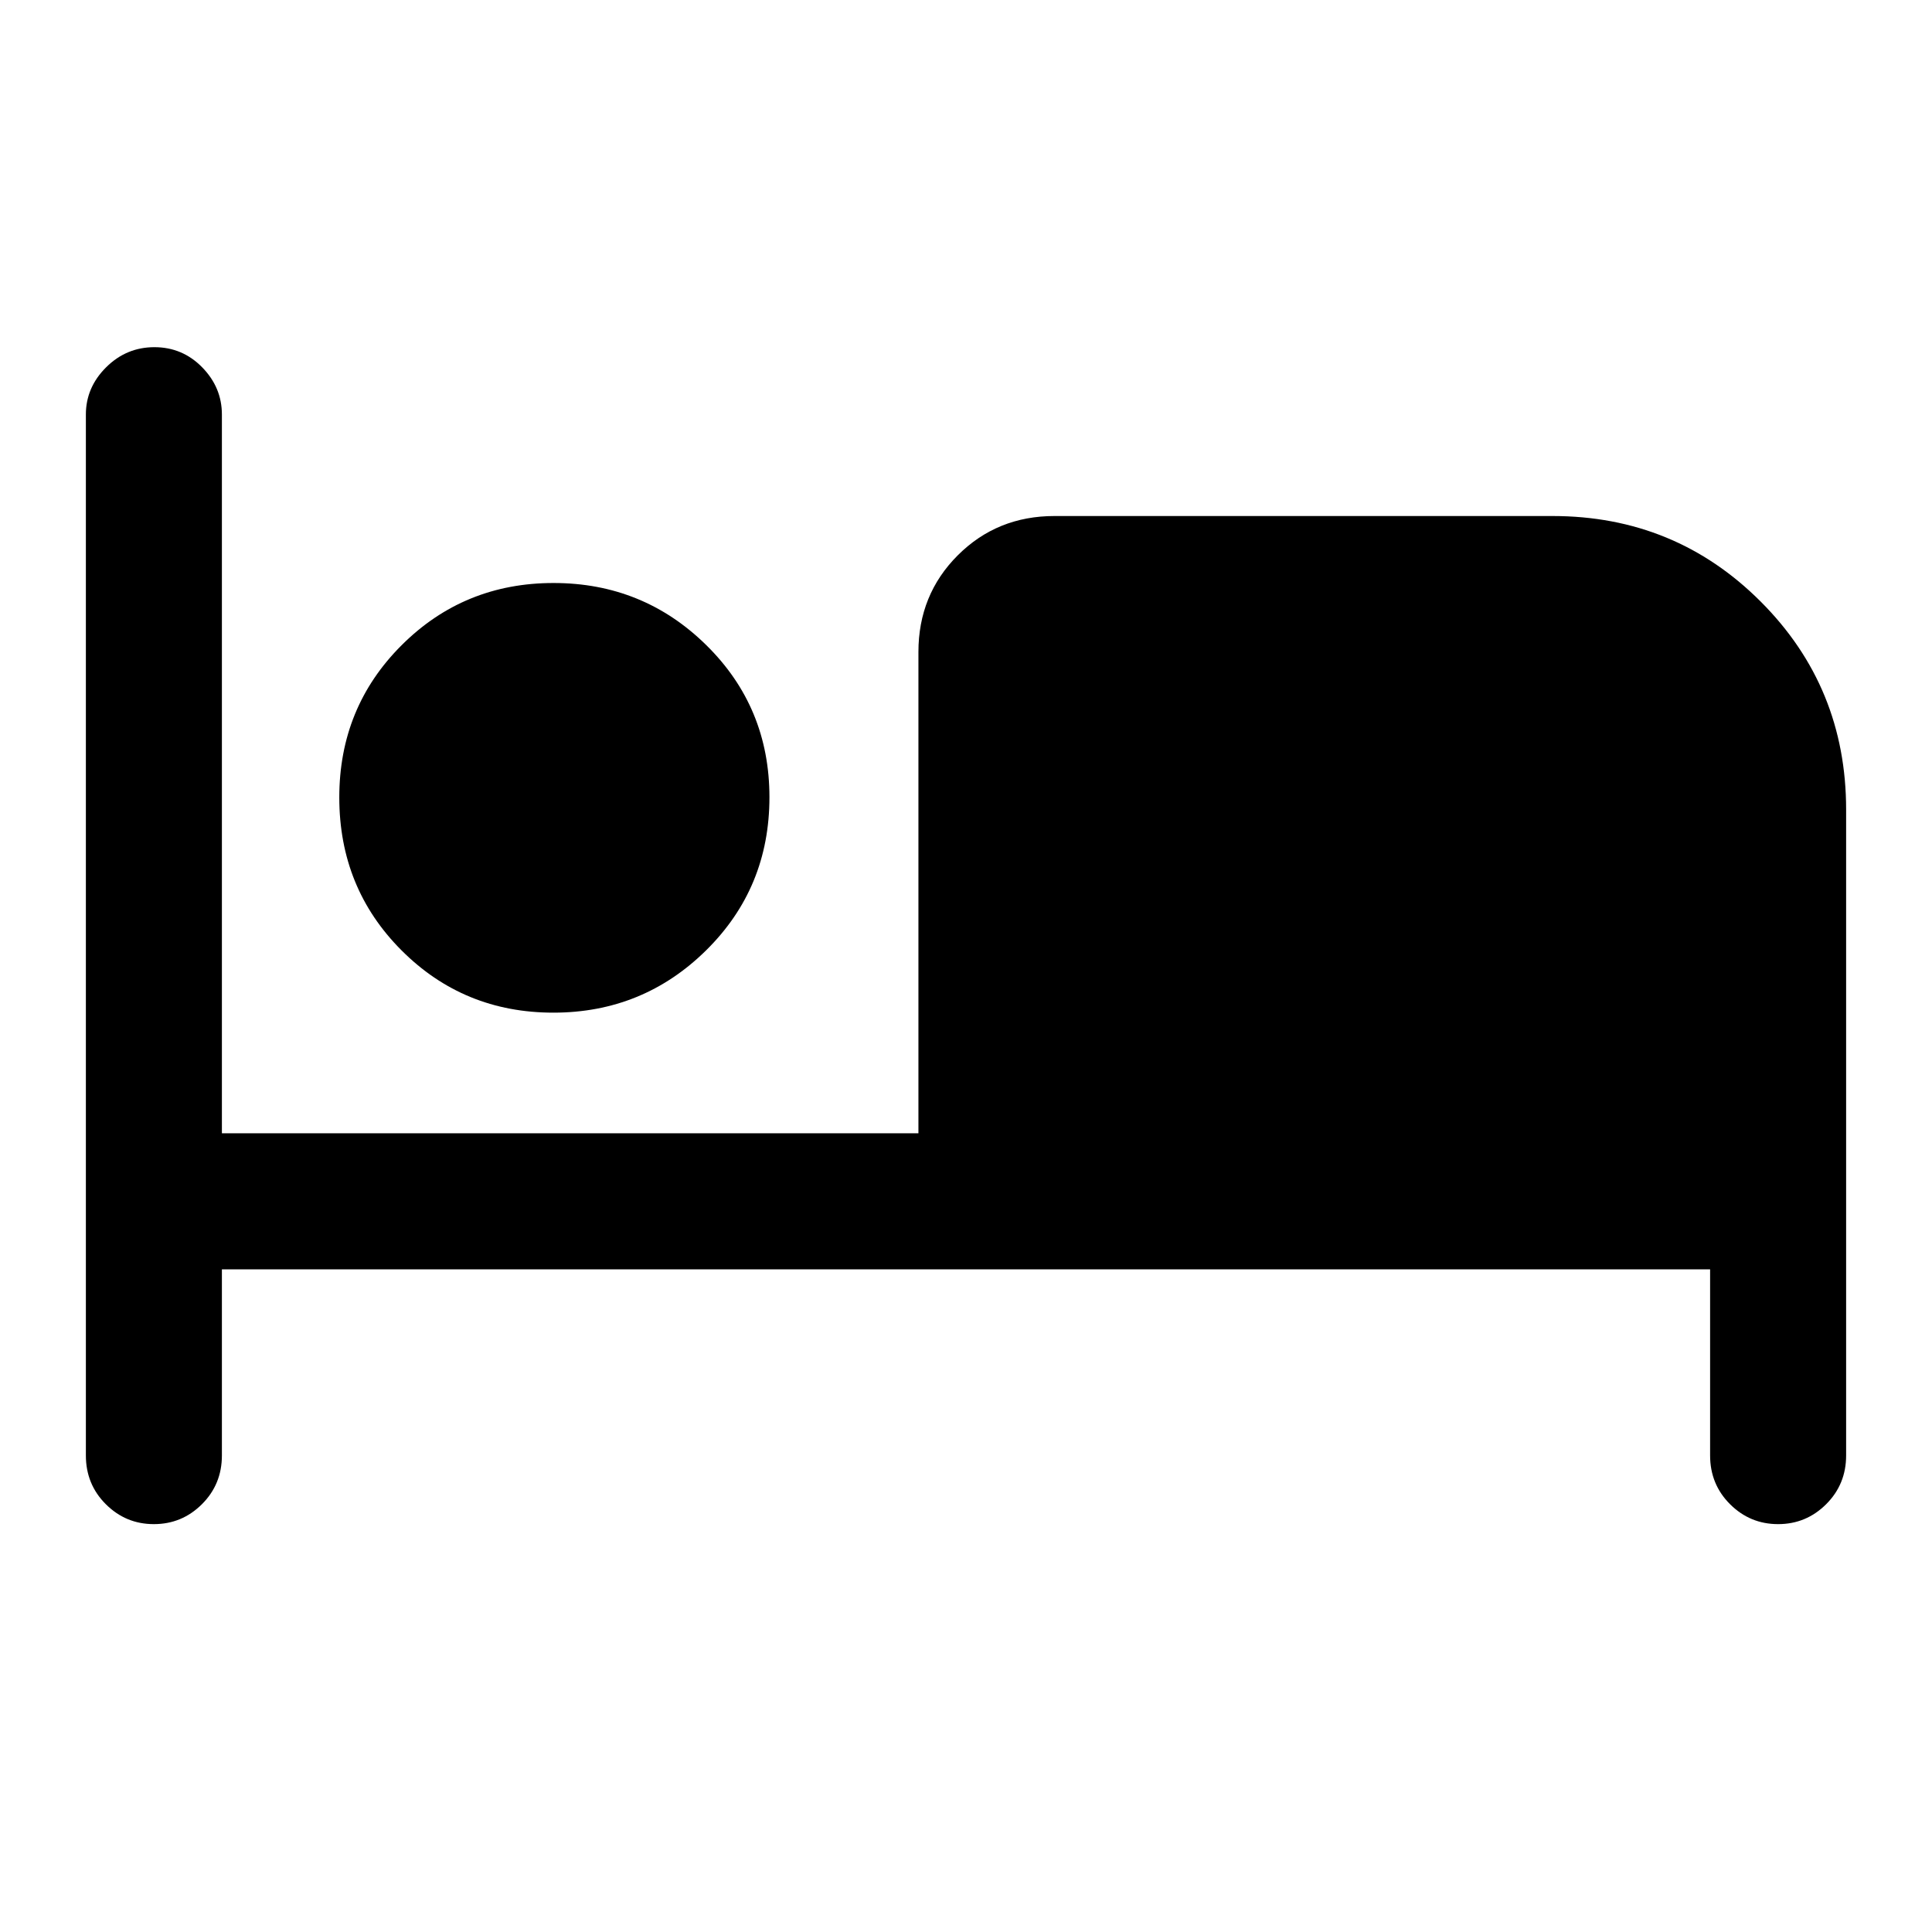 <svg xmlns="http://www.w3.org/2000/svg" height="40" viewBox="0 -960 960 960" width="40"><path d="M76.45-202.67q-13.95 0-23.86-9.89-9.92-9.89-9.92-24.24v-517.22q0-13.45 10.05-23.46 10.05-10.01 24-10.01t23.74 10.01q9.8 10.01 9.8 23.46v357.15h346.1V-636q0-28.52 19.53-48.05 19.54-19.54 48.06-19.54h247.49q60.93 0 103.41 42.48 42.48 42.49 42.48 103.42v320.89q0 14.35-9.93 24.24-9.93 9.89-23.87 9.89-13.95 0-23.87-9.89-9.92-9.89-9.92-24.24v-92.48H110.26v92.48q0 14.35-9.93 24.24-9.93 9.89-23.88 9.89Zm198.52-254.15q-44.54 0-75.46-30.96-30.92-30.95-30.92-75.98 0-44.73 30.97-75.64 30.96-30.91 75.5-30.91 44.53 0 75.9 30.88 31.37 30.87 31.37 75.58 0 44.99-31.41 76.01-31.42 31.02-75.95 31.02Z"/></svg>